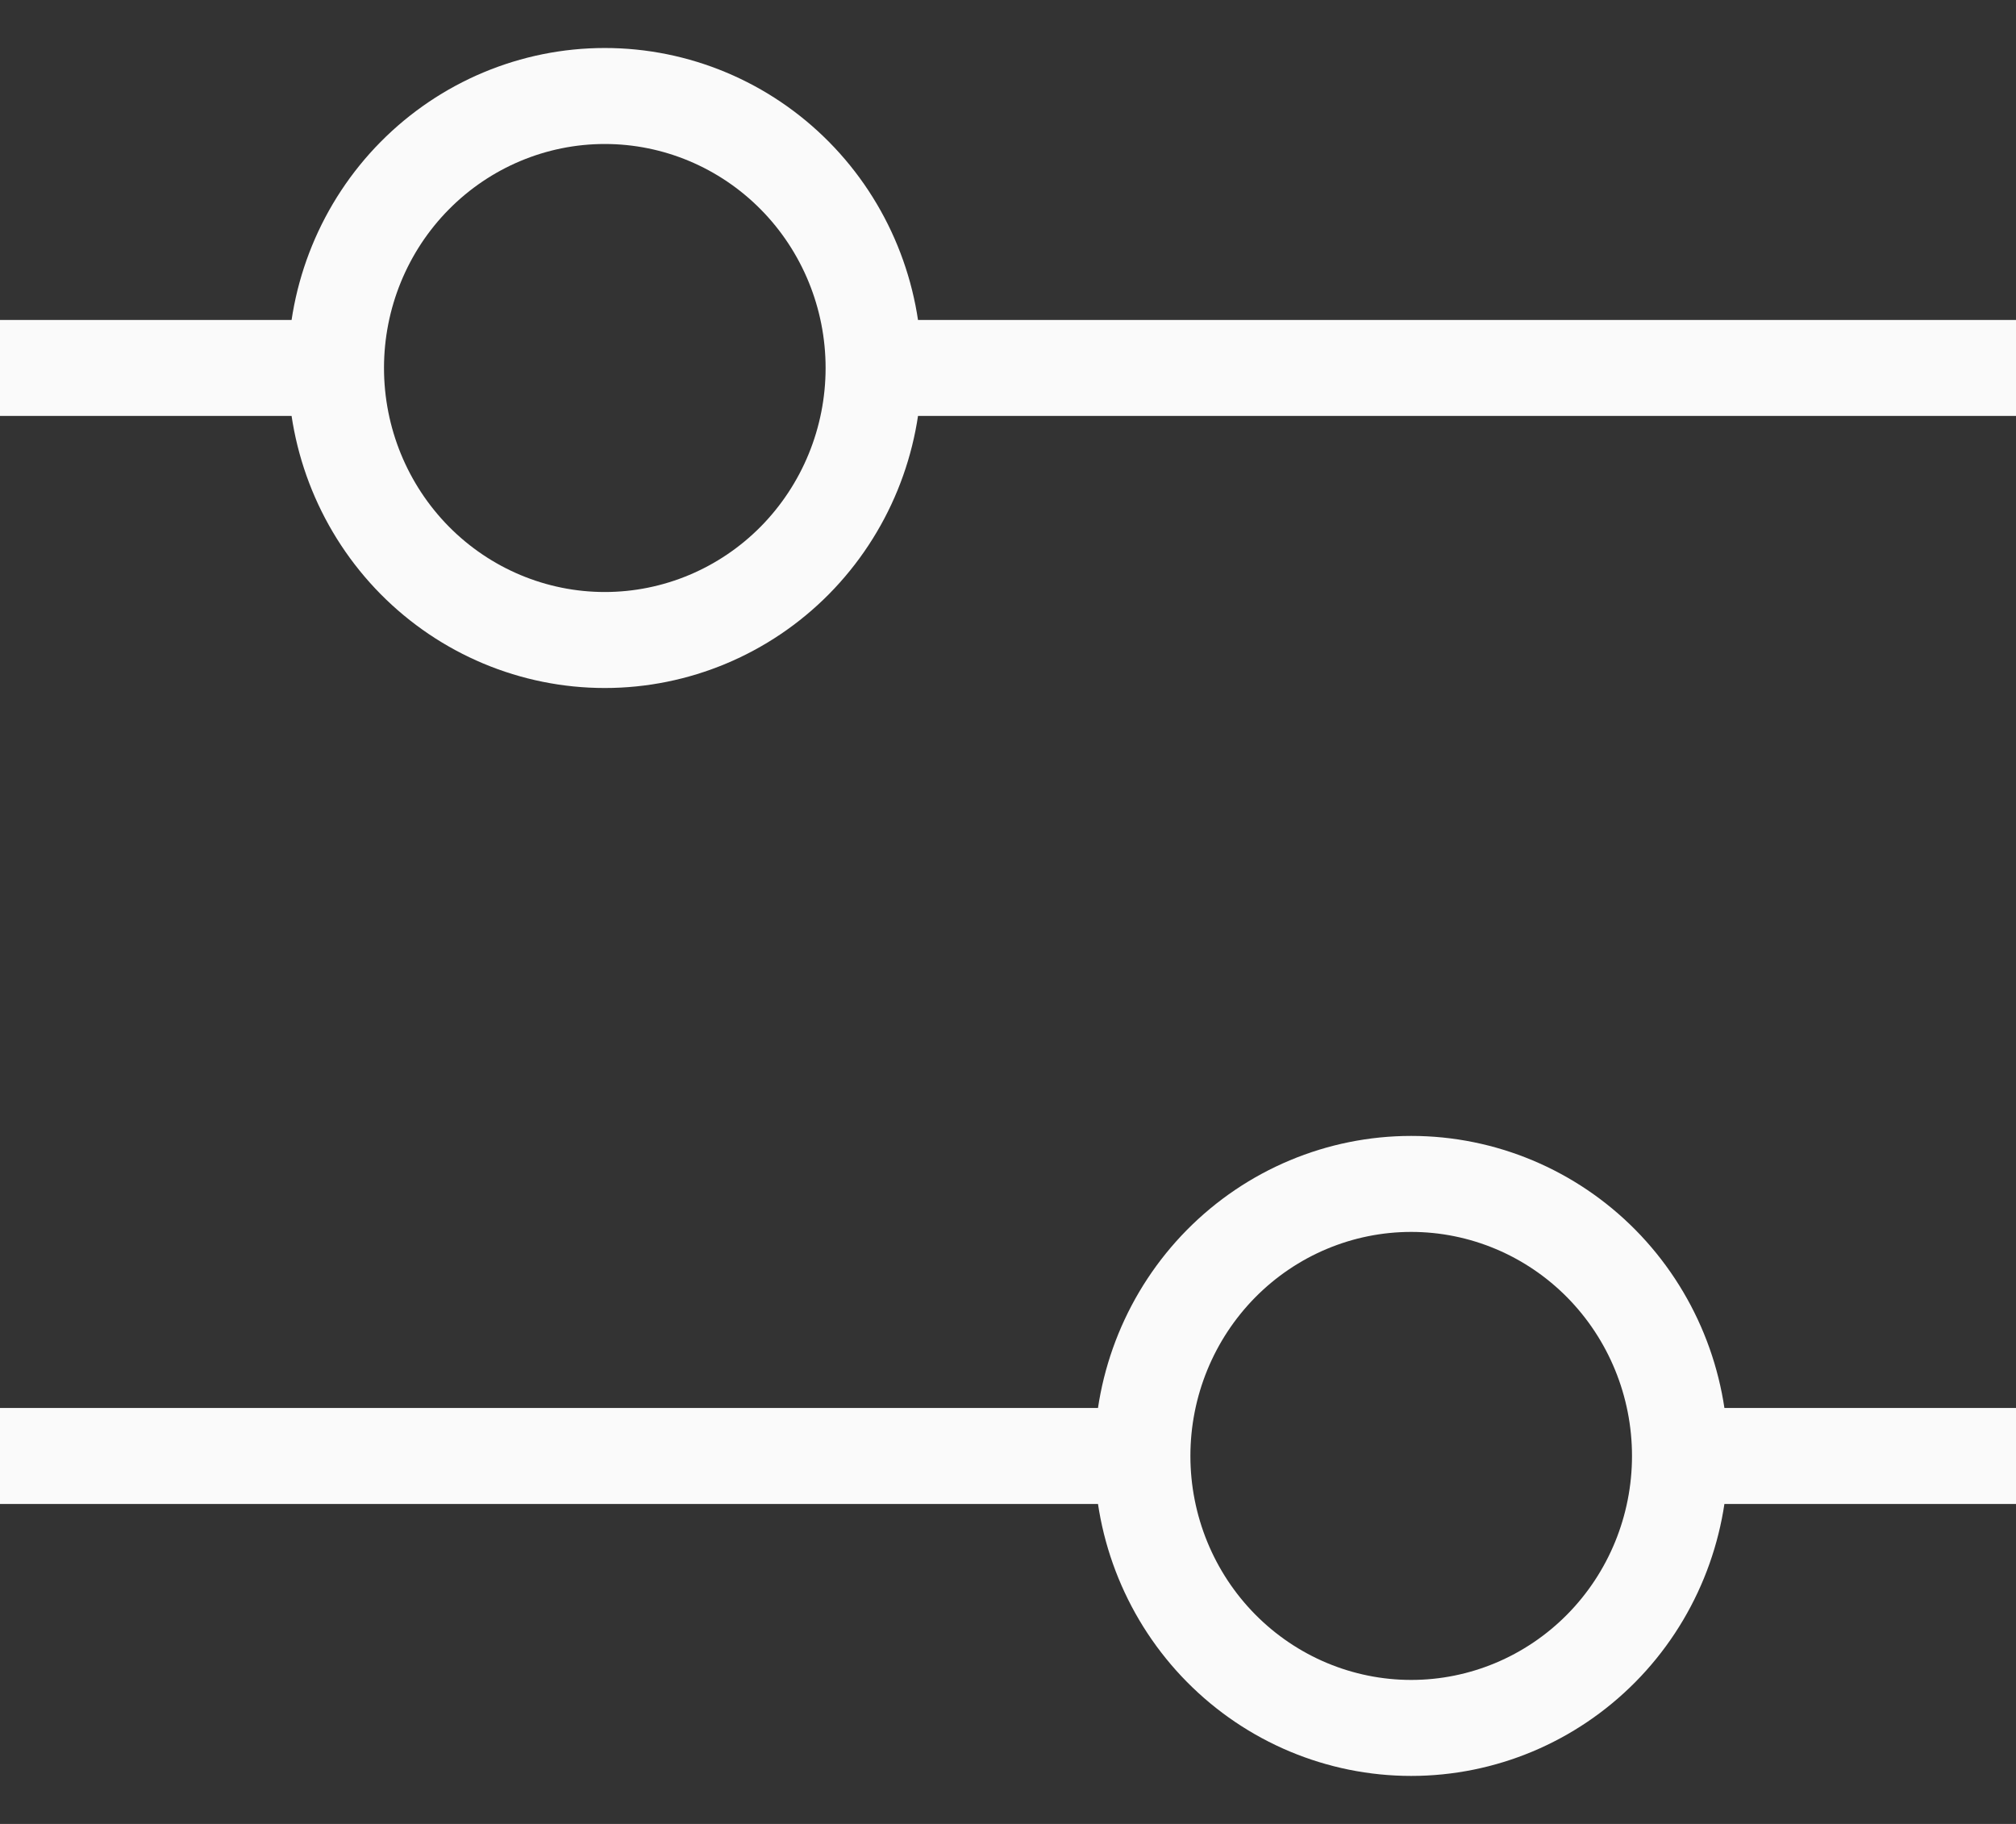 <svg width="21" height="19" viewBox="0 0 21 19" fill="none" xmlns="http://www.w3.org/2000/svg">
<rect x="0" y="0" width="21" height="19" fill="#333333" stroke="none"/>
<path d="M21 3.833H9.1M9.1 3.833C9.1 3.082 8.805 2.361 8.28 1.83C7.755 1.299 7.043 1 6.3 1C5.557 1 4.845 1.299 4.32 1.83C3.795 2.361 3.5 3.082 3.5 3.833M9.1 3.833C9.1 4.585 8.805 5.305 8.28 5.837C7.755 6.368 7.043 6.667 6.3 6.667C5.557 6.667 4.845 6.368 4.32 5.837C3.795 5.305 3.5 4.585 3.5 3.833M3.5 3.833H0M21 15.167H17.5M17.5 15.167C17.5 14.415 17.205 13.695 16.68 13.163C16.155 12.632 15.443 12.333 14.7 12.333C13.957 12.333 13.245 12.632 12.72 13.163C12.195 13.695 11.9 14.415 11.9 15.167M17.5 15.167C17.5 15.918 17.205 16.639 16.68 17.17C16.155 17.701 15.443 18 14.7 18C13.957 18 13.245 17.701 12.72 17.17C12.195 16.639 11.9 15.918 11.9 15.167M11.9 15.167H0" stroke="#FAFAFA"/>
</svg>
